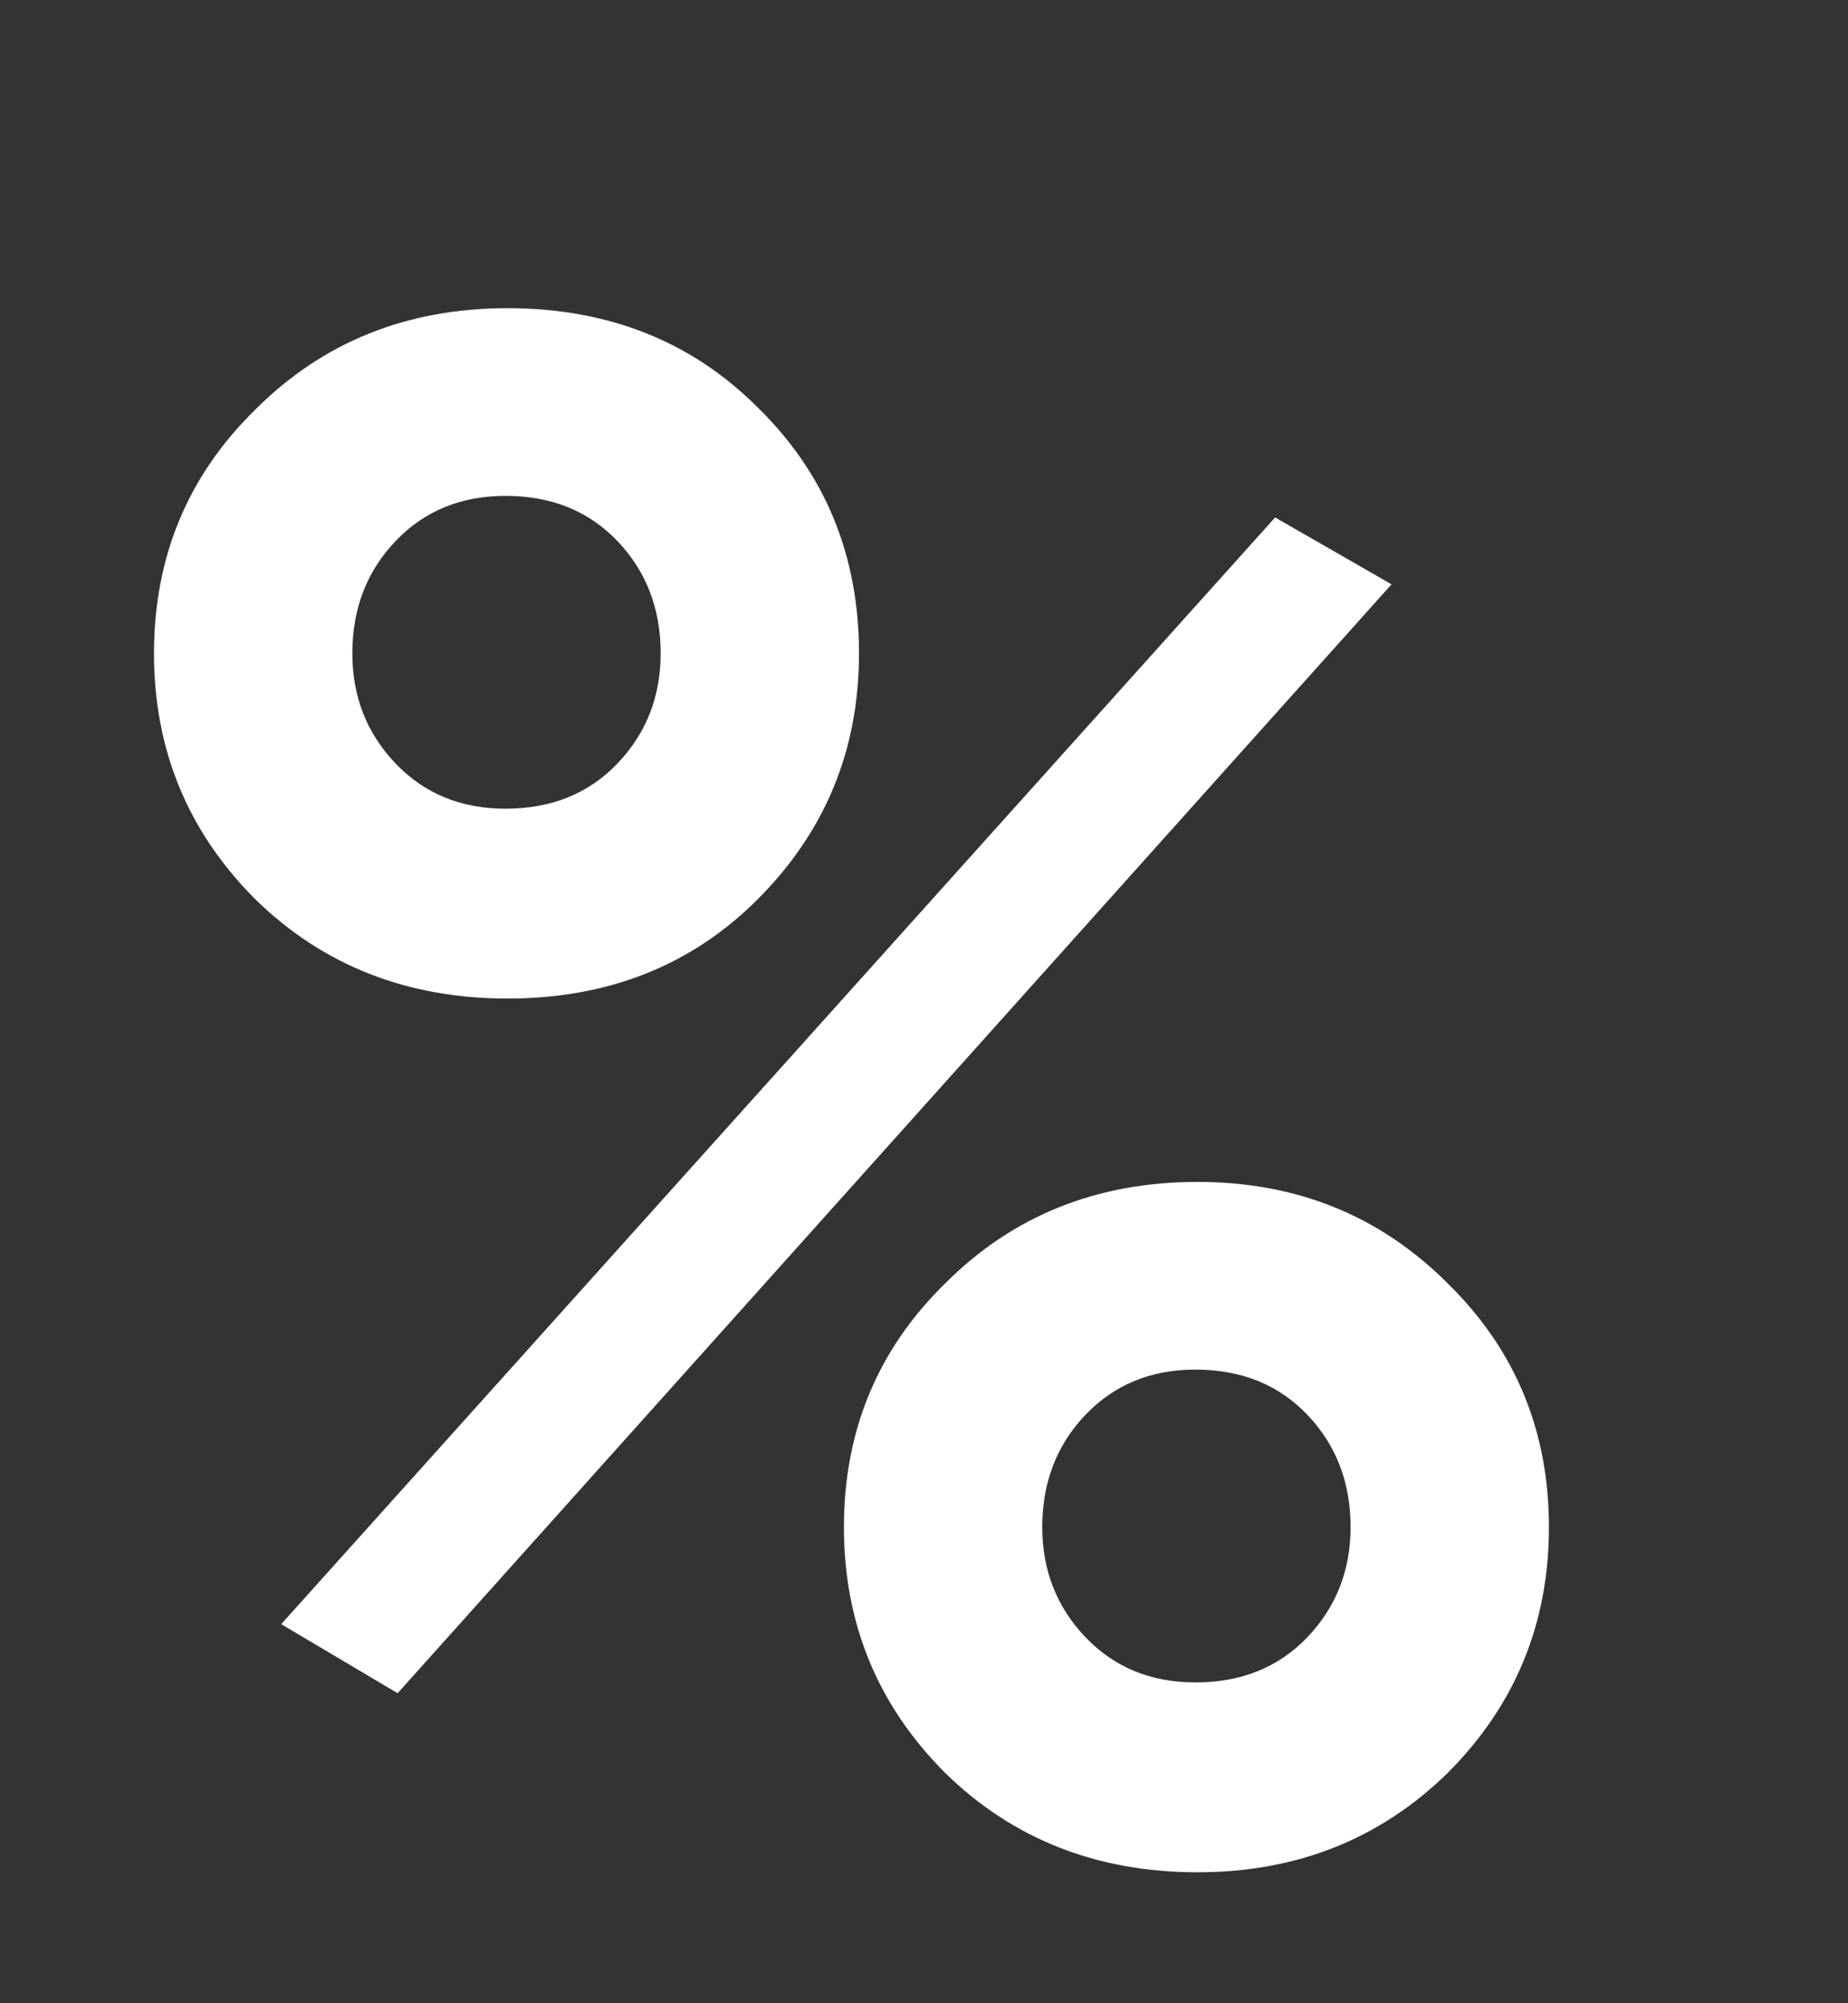 <svg width="12" height="13" viewBox="0 0 12 13" fill="none" xmlns="http://www.w3.org/2000/svg">
<rect x="0" y="0" width="12" height="13" fill="#333333" stroke="none"/>
<g clip-path="url(#clip0)">
<path d="M4.92 5.836C4.491 6.265 3.949 6.48 3.296 6.48C2.643 6.48 2.097 6.265 1.658 5.836C1.219 5.397 1 4.865 1 4.24C1 3.615 1.219 3.087 1.658 2.658C2.097 2.219 2.643 2 3.296 2C3.949 2 4.491 2.215 4.92 2.644C5.359 3.073 5.578 3.605 5.578 4.24C5.578 4.865 5.359 5.397 4.92 5.836ZM3.282 5.248C3.581 5.248 3.823 5.15 4.01 4.954C4.197 4.758 4.29 4.52 4.29 4.24C4.29 3.951 4.197 3.708 4.01 3.512C3.823 3.316 3.581 3.218 3.282 3.218C2.993 3.218 2.755 3.316 2.568 3.512C2.381 3.708 2.288 3.951 2.288 4.24C2.288 4.52 2.381 4.758 2.568 4.954C2.755 5.15 2.993 5.248 3.282 5.248ZM1.826 10.54L8.28 3.358L9.036 3.792L2.582 10.988L1.826 10.54ZM7.776 12.15C7.123 12.15 6.577 11.935 6.138 11.506C5.699 11.067 5.48 10.535 5.48 9.91C5.48 9.285 5.699 8.757 6.138 8.328C6.577 7.889 7.123 7.67 7.776 7.67C8.42 7.67 8.961 7.889 9.4 8.328C9.839 8.757 10.058 9.285 10.058 9.91C10.058 10.535 9.839 11.067 9.4 11.506C8.961 11.935 8.42 12.15 7.776 12.15ZM7.762 10.918C8.061 10.918 8.303 10.82 8.49 10.624C8.677 10.428 8.77 10.19 8.77 9.91C8.77 9.621 8.677 9.378 8.49 9.182C8.303 8.986 8.061 8.888 7.762 8.888C7.473 8.888 7.235 8.986 7.048 9.182C6.861 9.378 6.768 9.621 6.768 9.91C6.768 10.19 6.861 10.428 7.048 10.624C7.235 10.82 7.473 10.918 7.762 10.918Z" fill="white"/>
</g>
<defs>
<clipPath id="clip0">
<rect width="12" height="12" fill="white" transform="translate(0 0.5)"/>
</clipPath>
</defs>
</svg>
